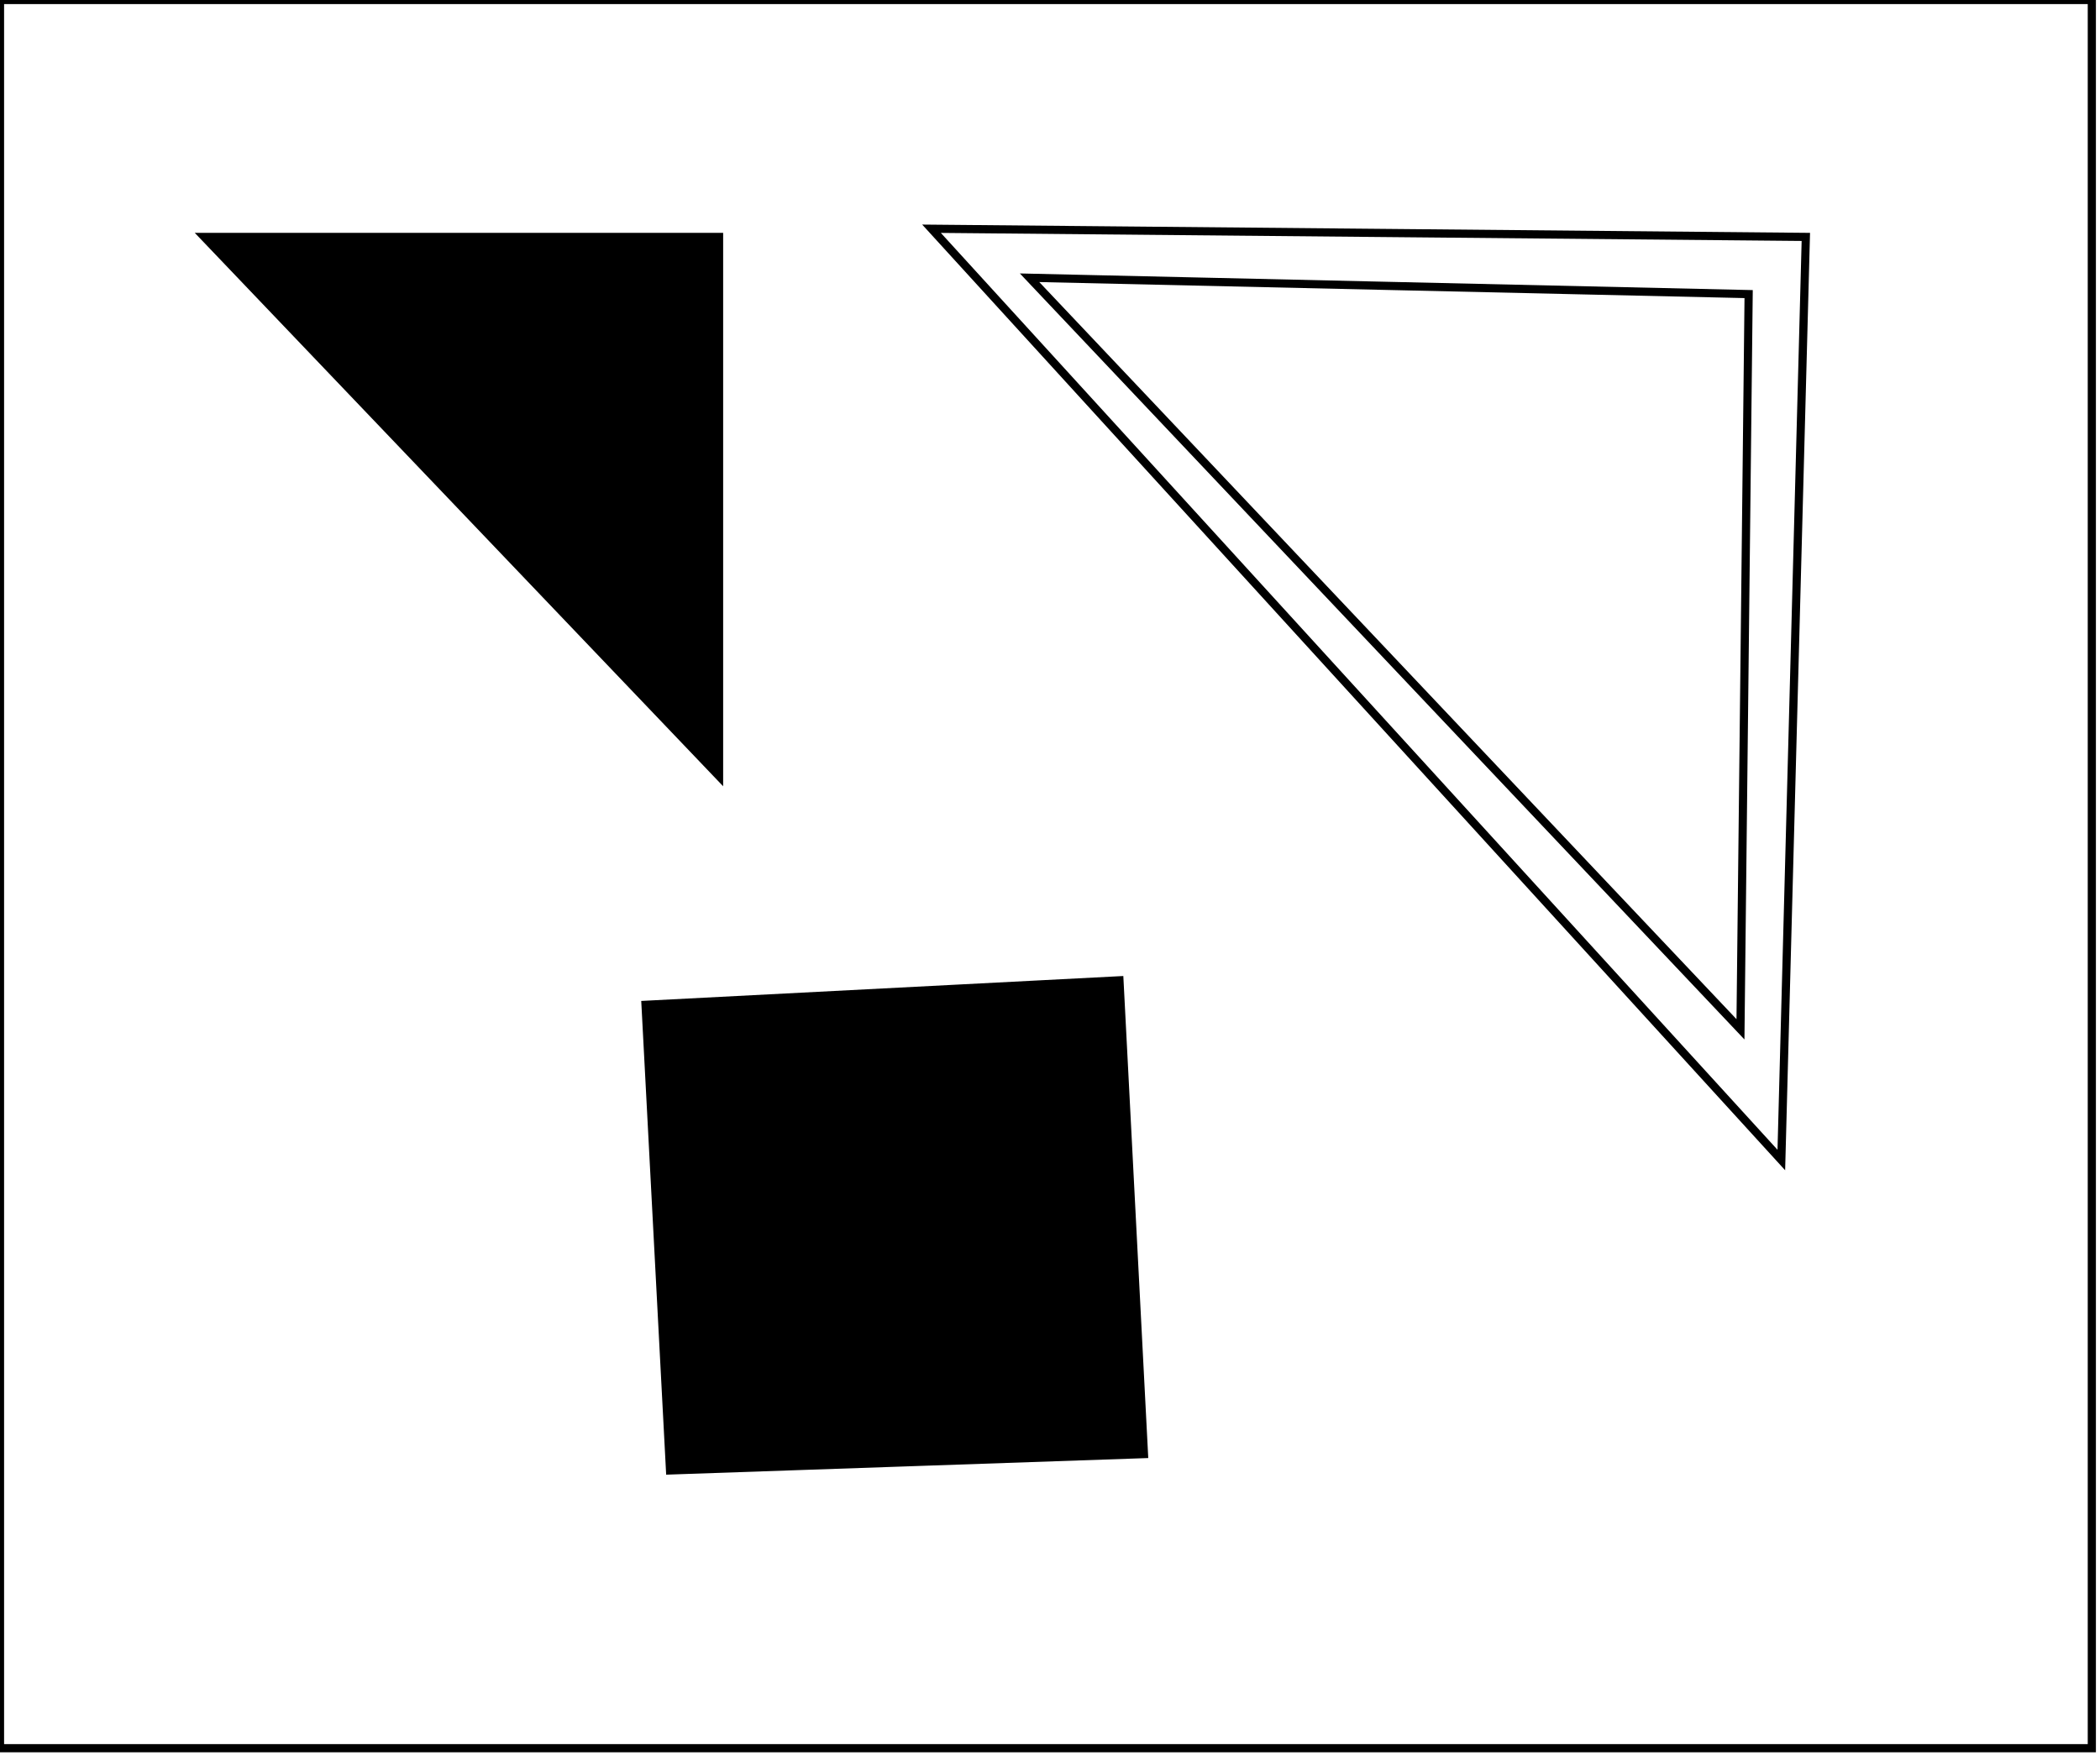 <?xml version="1.0" encoding="utf-8" ?>
<svg baseProfile="full" height="215" version="1.1" width="257" xmlns="http://www.w3.org/2000/svg" xmlns:ev="http://www.w3.org/2001/xml-events" xmlns:xlink="http://www.w3.org/1999/xlink"><defs /><rect fill="white" height="215" width="257" x="0" y="0" /><path d="M 86,130 L 88,172 L 133,170 L 131,127 Z" fill="none" stroke="black" stroke-width="1" /><path d="M 79,123 L 137,120 L 140,178 L 82,180 Z" fill="black" stroke="black" stroke-width="1" /><path d="M 38,35 L 80,79 L 80,36 Z" fill="none" stroke="black" stroke-width="1" /><path d="M 126,34 L 213,126 L 214,36 Z" fill="none" stroke="black" stroke-width="1" /><path d="M 25,29 L 88,29 L 88,95 Z" fill="black" stroke="black" stroke-width="1" /><path d="M 114,28 L 221,29 L 218,142 Z" fill="none" stroke="black" stroke-width="1" /><path d="M 0,0 L 0,214 L 256,214 L 256,0 Z" fill="none" stroke="black" stroke-width="1" /></svg>